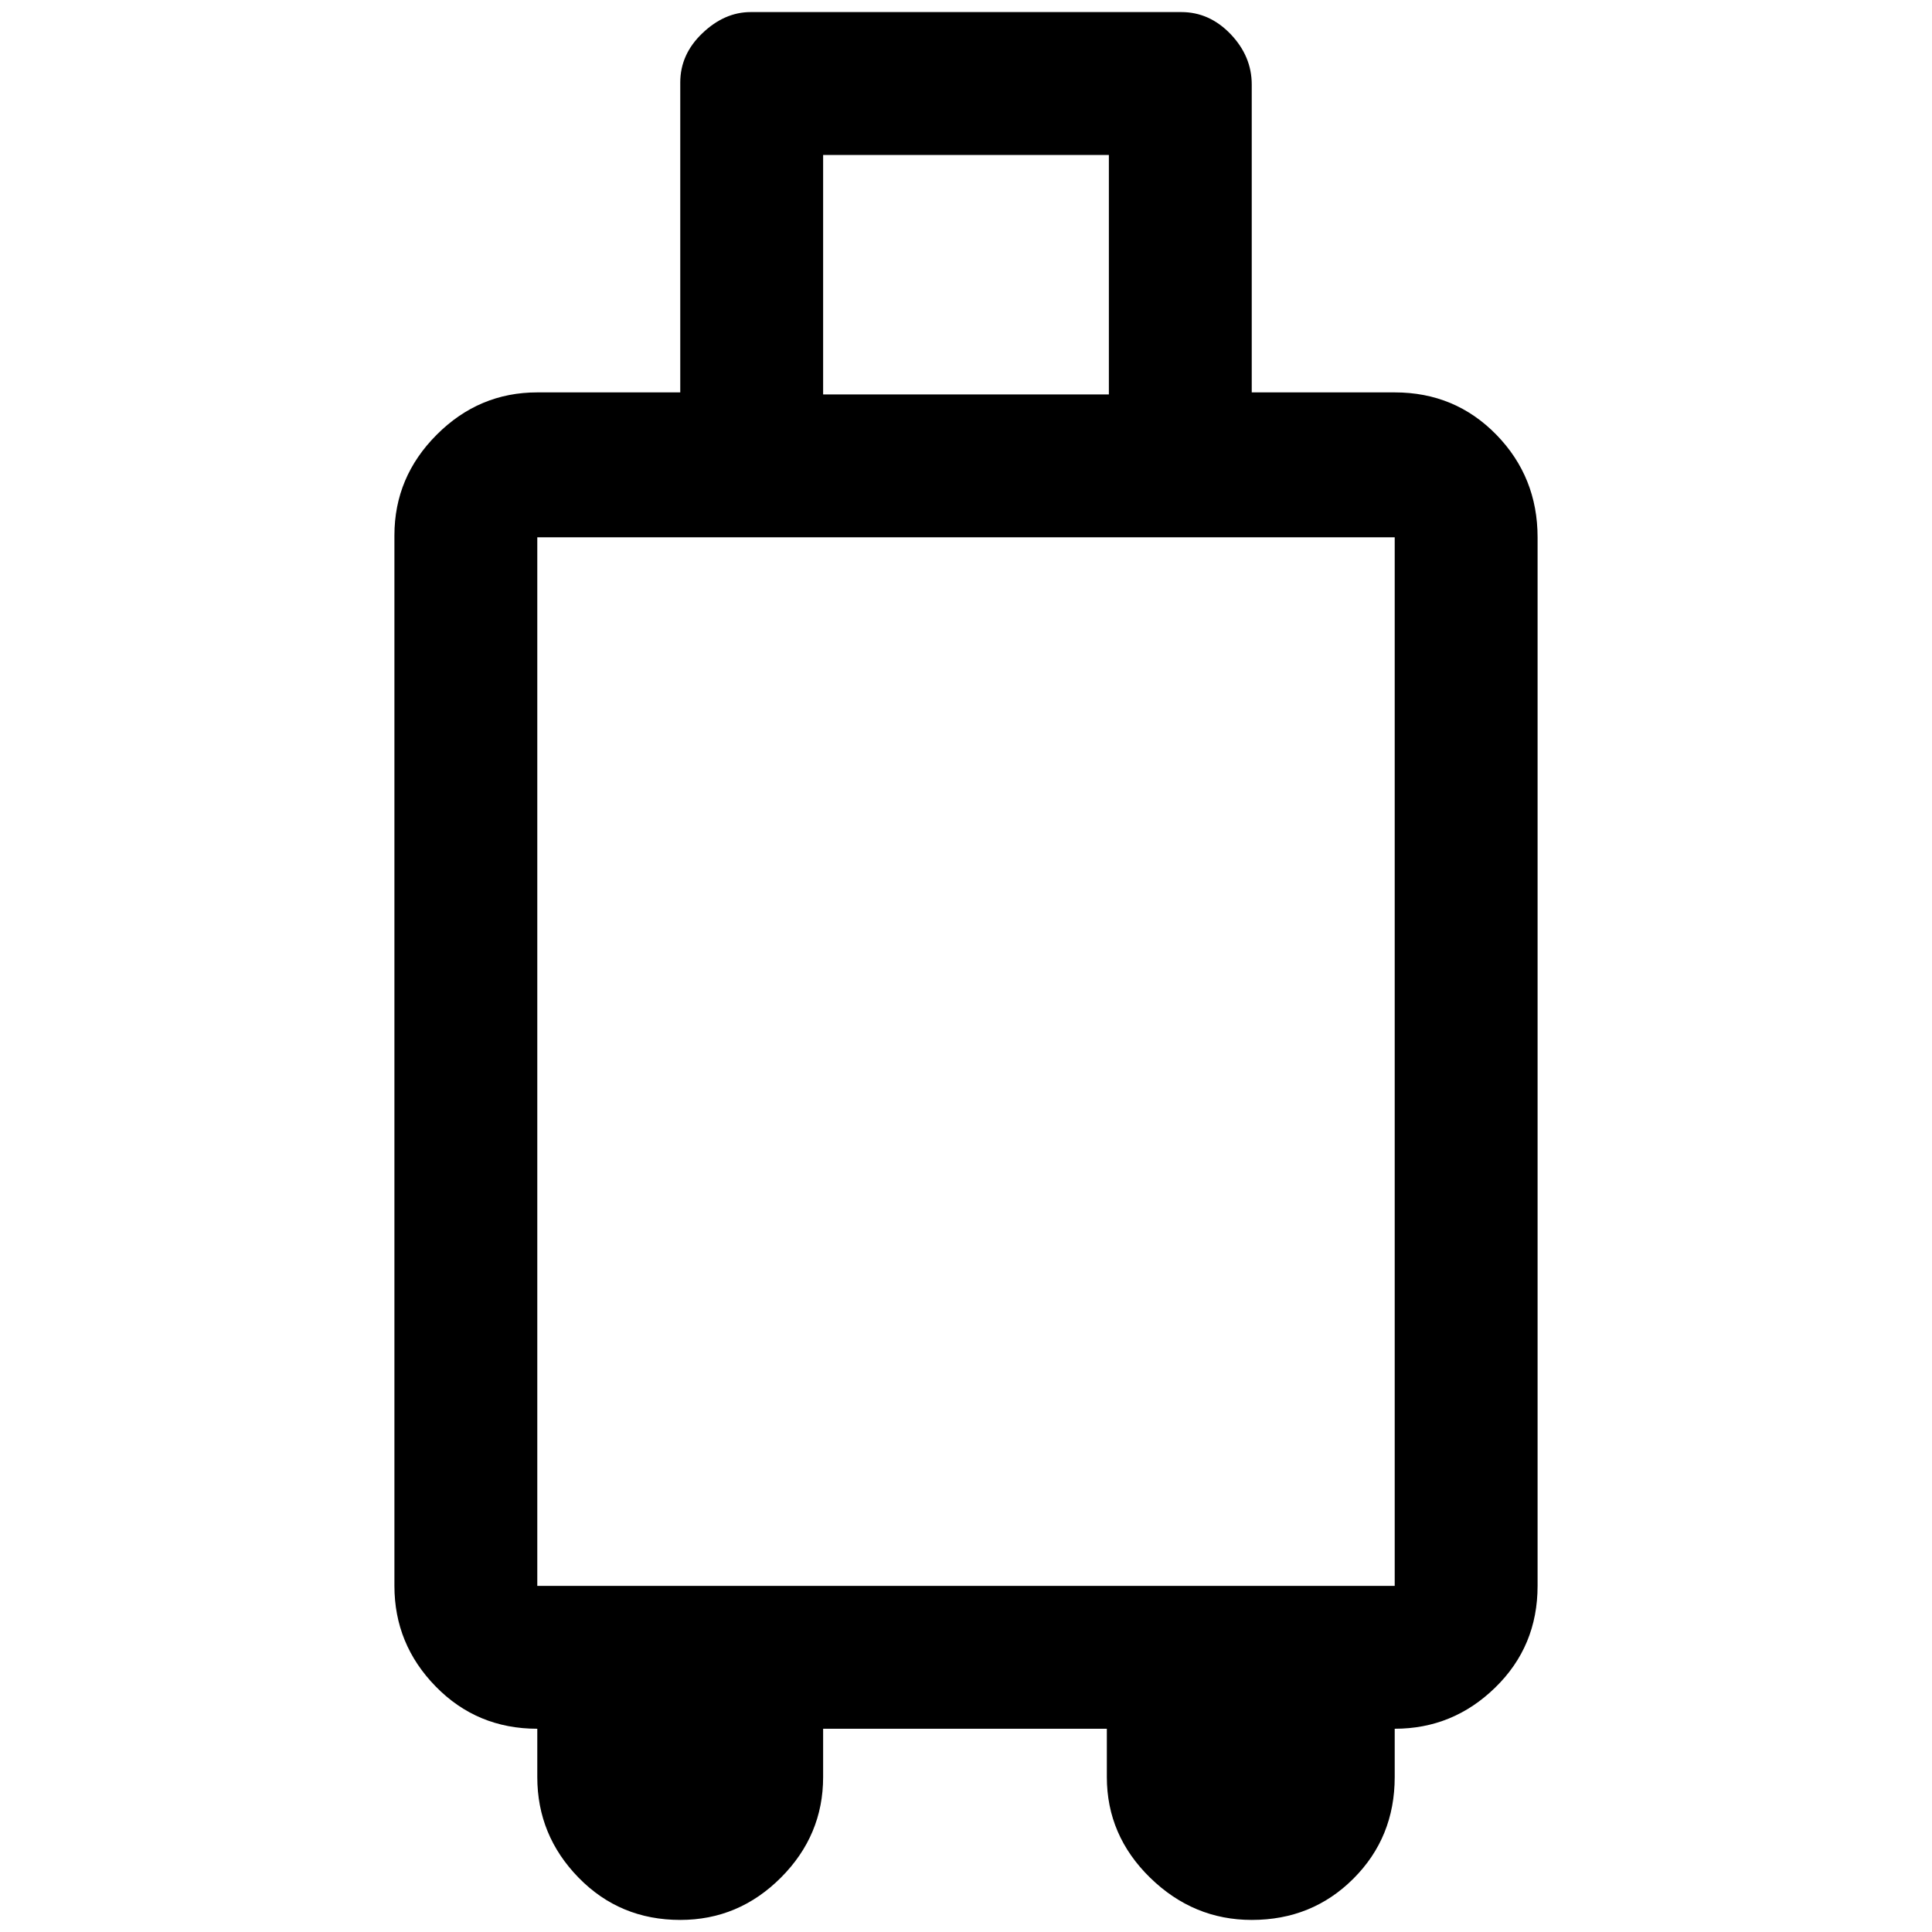 <svg xmlns="http://www.w3.org/2000/svg" height="20" width="20"><path d="M7.042 19.875Q6.417 19.875 5.99 19.438Q5.562 19 5.562 18.396V17.896Q4.938 17.896 4.51 17.458Q4.083 17.021 4.083 16.417V5.542Q4.083 4.938 4.521 4.5Q4.958 4.062 5.562 4.062H7.042V0.854Q7.042 0.562 7.271 0.344Q7.5 0.125 7.771 0.125H12.229Q12.521 0.125 12.74 0.354Q12.958 0.583 12.958 0.875V4.062H14.438Q15.062 4.062 15.49 4.5Q15.917 4.938 15.917 5.562V16.417Q15.917 17.042 15.479 17.469Q15.042 17.896 14.438 17.896V18.396Q14.438 19.021 14.01 19.448Q13.583 19.875 12.958 19.875Q12.354 19.875 11.906 19.438Q11.458 19 11.458 18.396V17.896H8.521V18.396Q8.521 19 8.083 19.438Q7.646 19.875 7.042 19.875ZM8.521 4.083H11.479V1.604H8.521ZM5.562 16.417H14.438V5.562H5.562Z"/></svg>